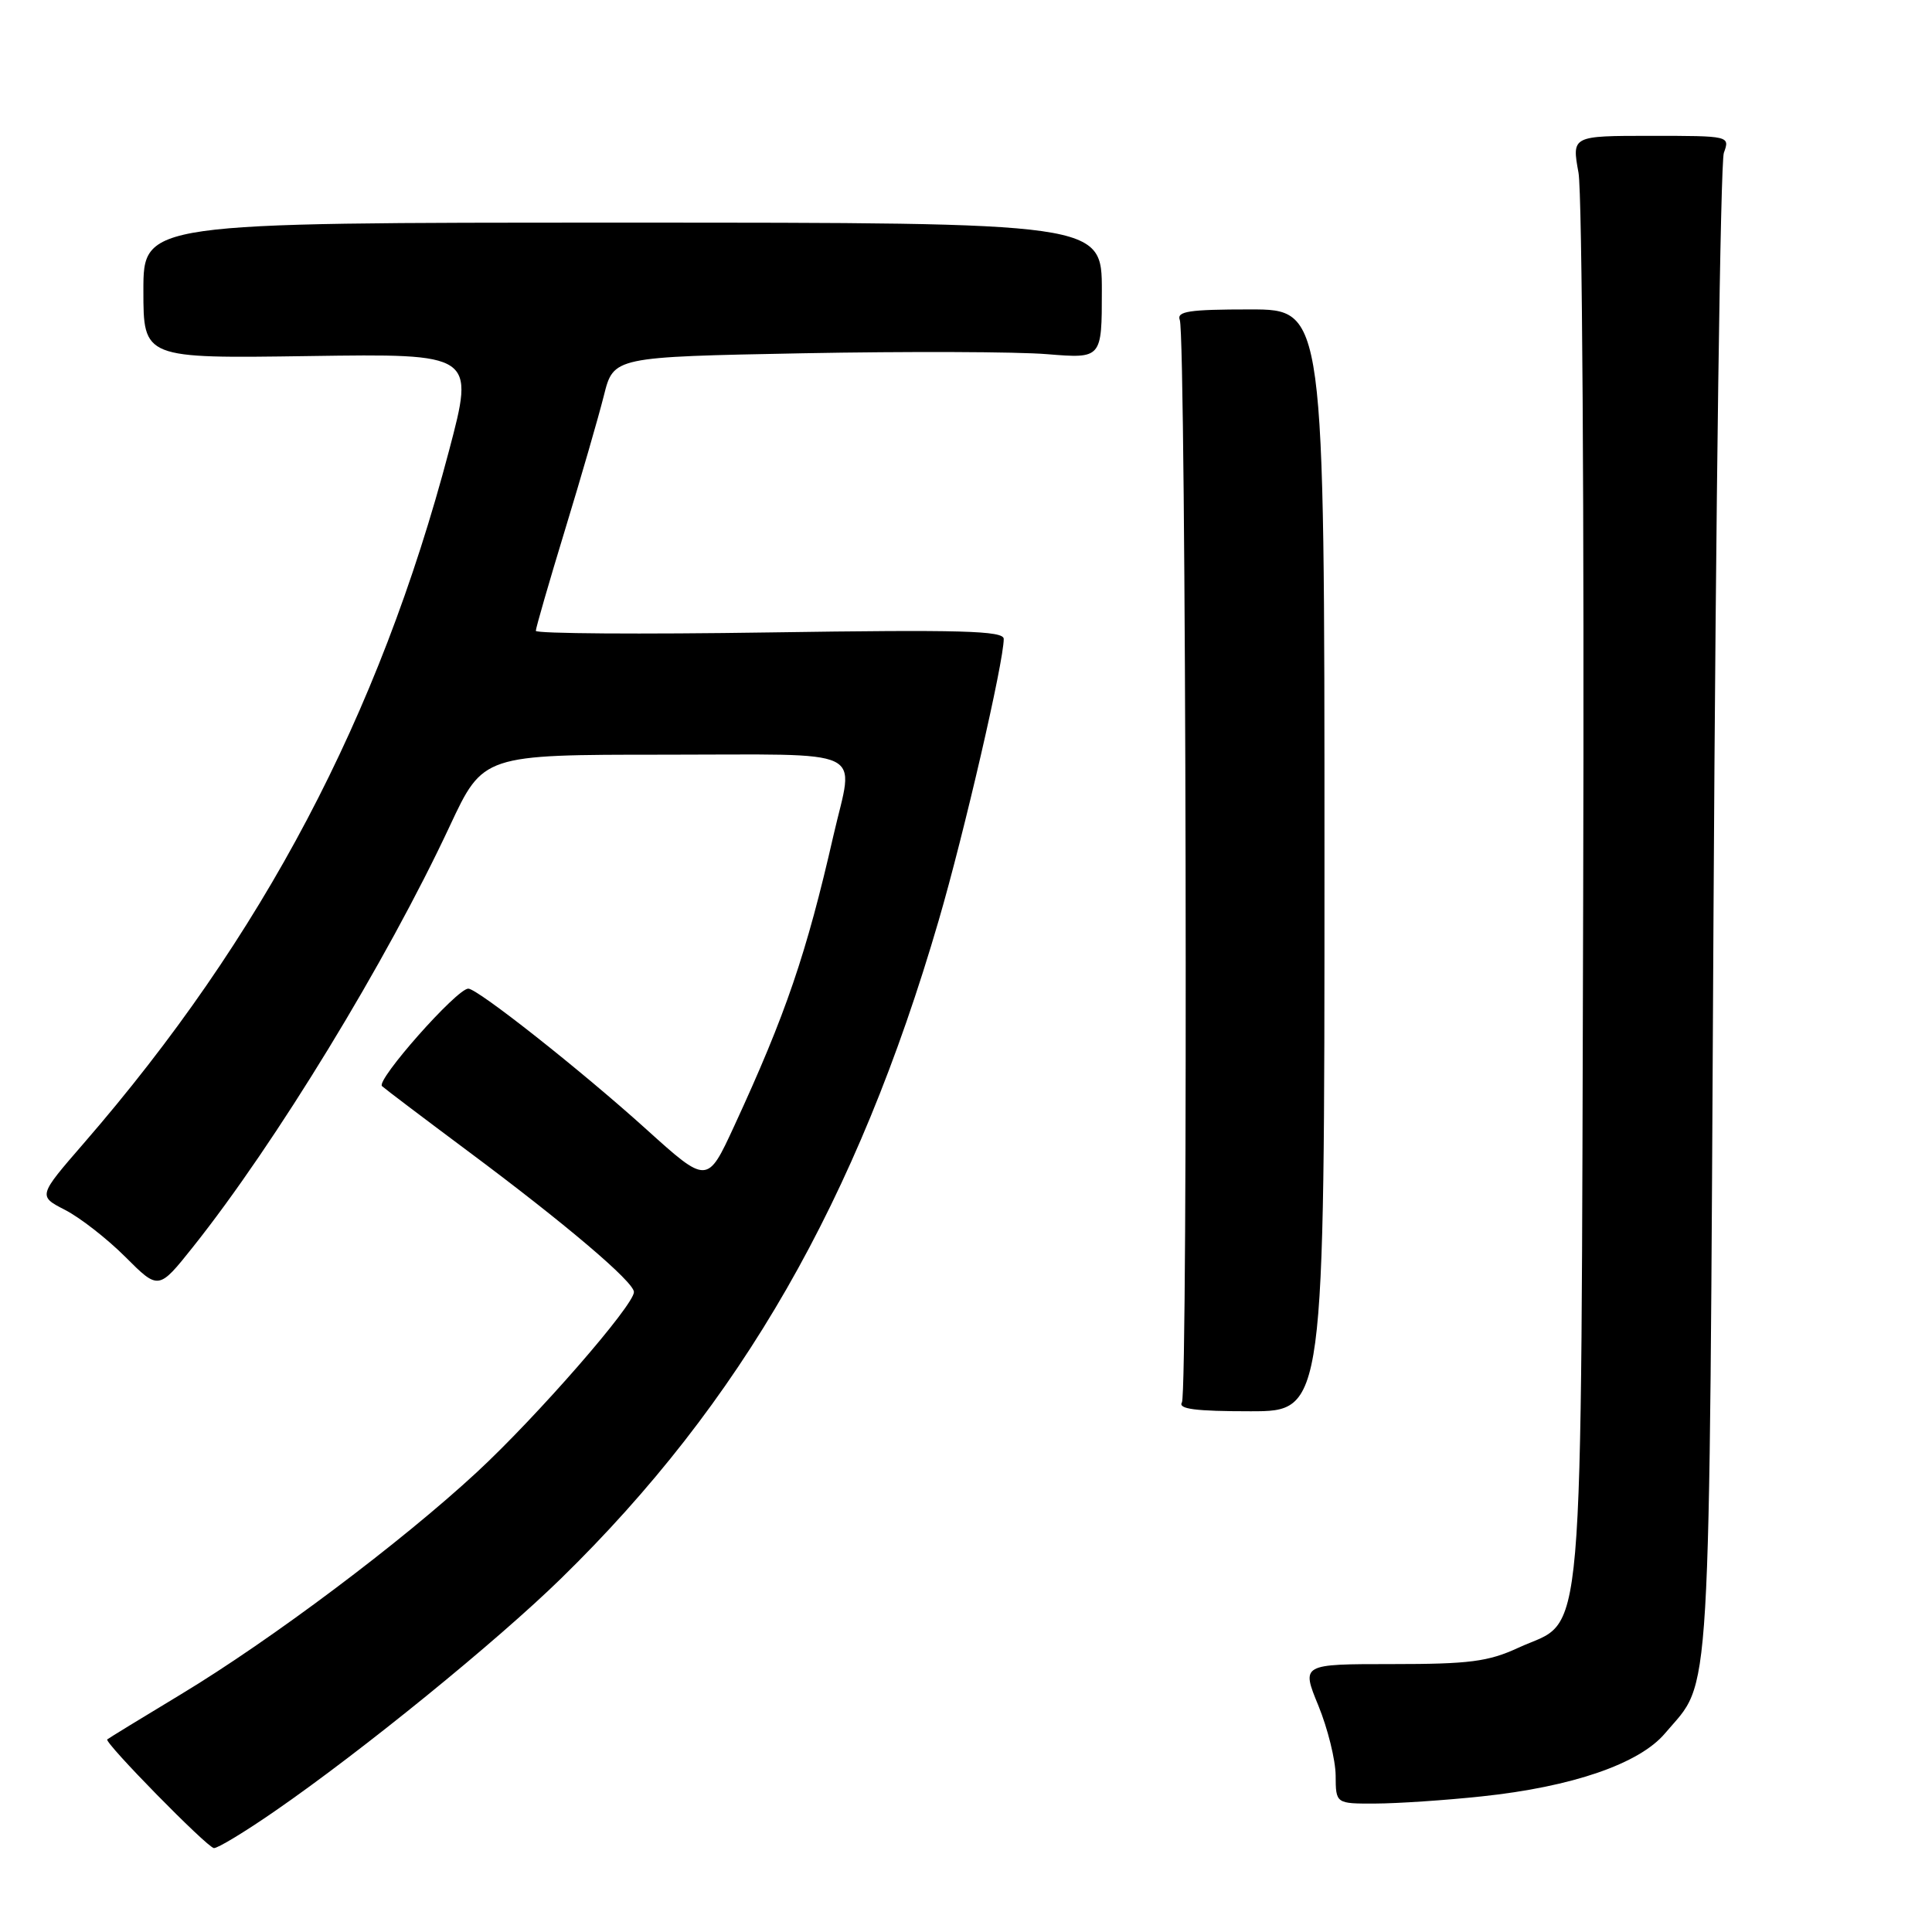 <?xml version="1.0" encoding="UTF-8" standalone="no"?>
<!DOCTYPE svg PUBLIC "-//W3C//DTD SVG 1.1//EN" "http://www.w3.org/Graphics/SVG/1.1/DTD/svg11.dtd" >
<svg xmlns="http://www.w3.org/2000/svg" xmlns:xlink="http://www.w3.org/1999/xlink" version="1.1" viewBox="0 0 256 256">
 <g >
 <path fill="currentColor"
d=" M 36.47 239.95 C 47.97 232.01 65.77 217.53 74.34 209.16 C 98.20 185.85 113.55 159.10 124.38 121.97 C 127.76 110.39 133.00 87.71 133.00 84.66 C 133.00 83.57 127.37 83.42 102.00 83.80 C 84.95 84.06 71.00 83.96 71.00 83.59 C 71.00 83.21 72.74 77.19 74.87 70.20 C 77.00 63.22 79.32 55.20 80.02 52.40 C 81.30 47.29 81.30 47.29 106.40 46.81 C 120.21 46.55 134.76 46.60 138.75 46.93 C 146.00 47.52 146.00 47.52 146.00 38.51 C 146.00 29.50 146.00 29.50 82.50 29.50 C 19.00 29.50 19.00 29.50 19.00 38.50 C 19.00 47.50 19.00 47.50 40.94 47.18 C 62.89 46.86 62.89 46.86 59.50 59.71 C 50.21 94.94 34.78 124.19 11.10 151.49 C 5.04 158.48 5.04 158.48 8.62 160.32 C 10.59 161.33 14.19 164.13 16.61 166.55 C 21.01 170.95 21.01 170.95 25.57 165.23 C 36.51 151.50 51.20 127.42 59.60 109.45 C 64.02 100.00 64.02 100.00 88.01 100.00 C 115.54 100.00 113.15 98.86 110.44 110.69 C 106.85 126.42 104.13 134.38 97.28 149.22 C 93.72 156.93 93.72 156.93 85.61 149.61 C 76.97 141.81 63.28 131.00 62.05 131.00 C 60.53 131.00 49.77 143.16 50.62 143.92 C 51.10 144.35 56.22 148.22 62.00 152.53 C 74.89 162.13 84.00 169.86 84.00 171.20 C 84.00 172.96 71.15 187.70 63.18 195.08 C 53.17 204.35 35.93 217.29 24.00 224.49 C 18.77 227.64 14.37 230.34 14.21 230.48 C 13.78 230.87 27.38 244.74 28.34 244.88 C 28.80 244.94 32.46 242.73 36.47 239.95 Z  M 196.34 238.03 C 208.31 236.77 217.22 233.71 220.62 229.68 C 226.83 222.32 226.45 228.77 227.05 121.00 C 227.35 66.82 227.97 21.49 228.42 20.25 C 229.23 18.01 229.20 18.00 218.75 18.00 C 208.27 18.00 208.27 18.00 209.16 22.89 C 209.65 25.59 209.93 68.57 209.78 118.64 C 209.46 221.84 210.12 214.21 201.18 218.34 C 197.20 220.18 194.69 220.50 184.46 220.50 C 172.43 220.50 172.43 220.50 174.69 226.00 C 175.93 229.03 176.96 233.19 176.98 235.25 C 177.00 239.00 177.00 239.00 182.25 238.98 C 185.14 238.97 191.48 238.55 196.34 238.03 Z  M 175.50 114.00 C 175.50 41.00 175.50 41.00 165.64 41.00 C 157.56 41.00 155.88 41.25 156.33 42.41 C 157.17 44.59 157.44 184.47 156.61 185.82 C 156.07 186.70 158.39 187.00 165.69 187.00 C 175.50 187.00 175.50 187.00 175.50 114.00 Z "/>
</g>
</svg>